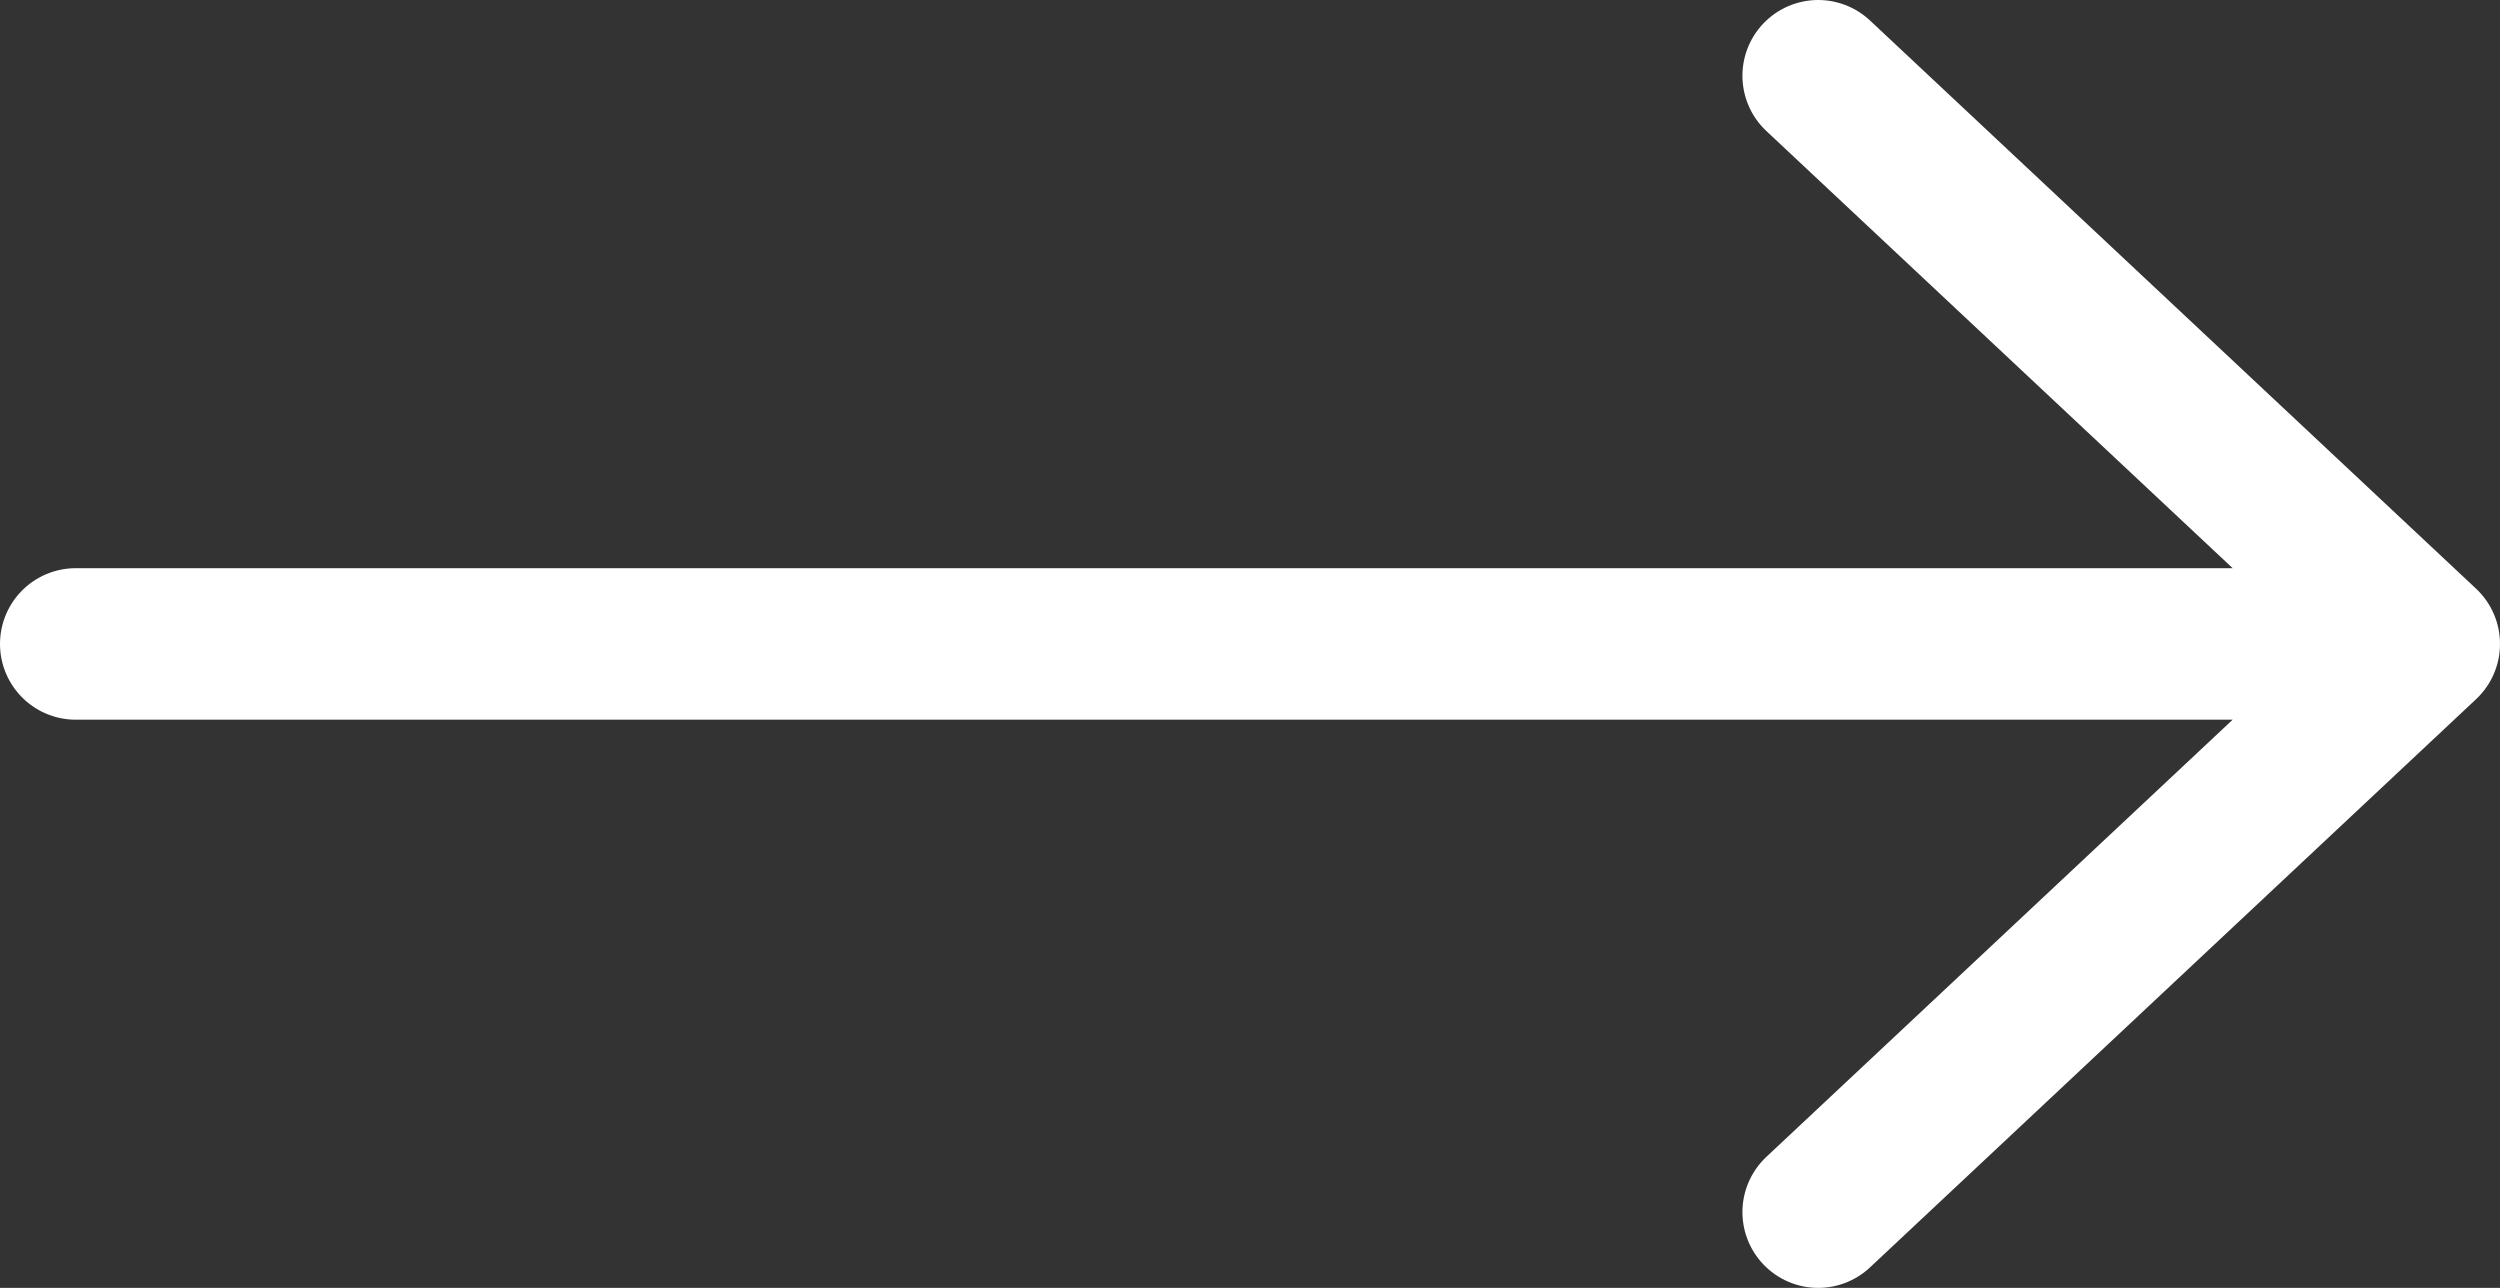 <svg width="33" height="17" viewBox="0 0 33 17" fill="none" xmlns="http://www.w3.org/2000/svg">
<rect x="0" y="0" width="33" height="17" fill="#333333" stroke="none"/>
<path d="M1 8.5H32M32 8.5L24 1M32 8.5L24 16" stroke="white" stroke-width="2" stroke-linecap="round" stroke-linejoin="round"/>
</svg>
